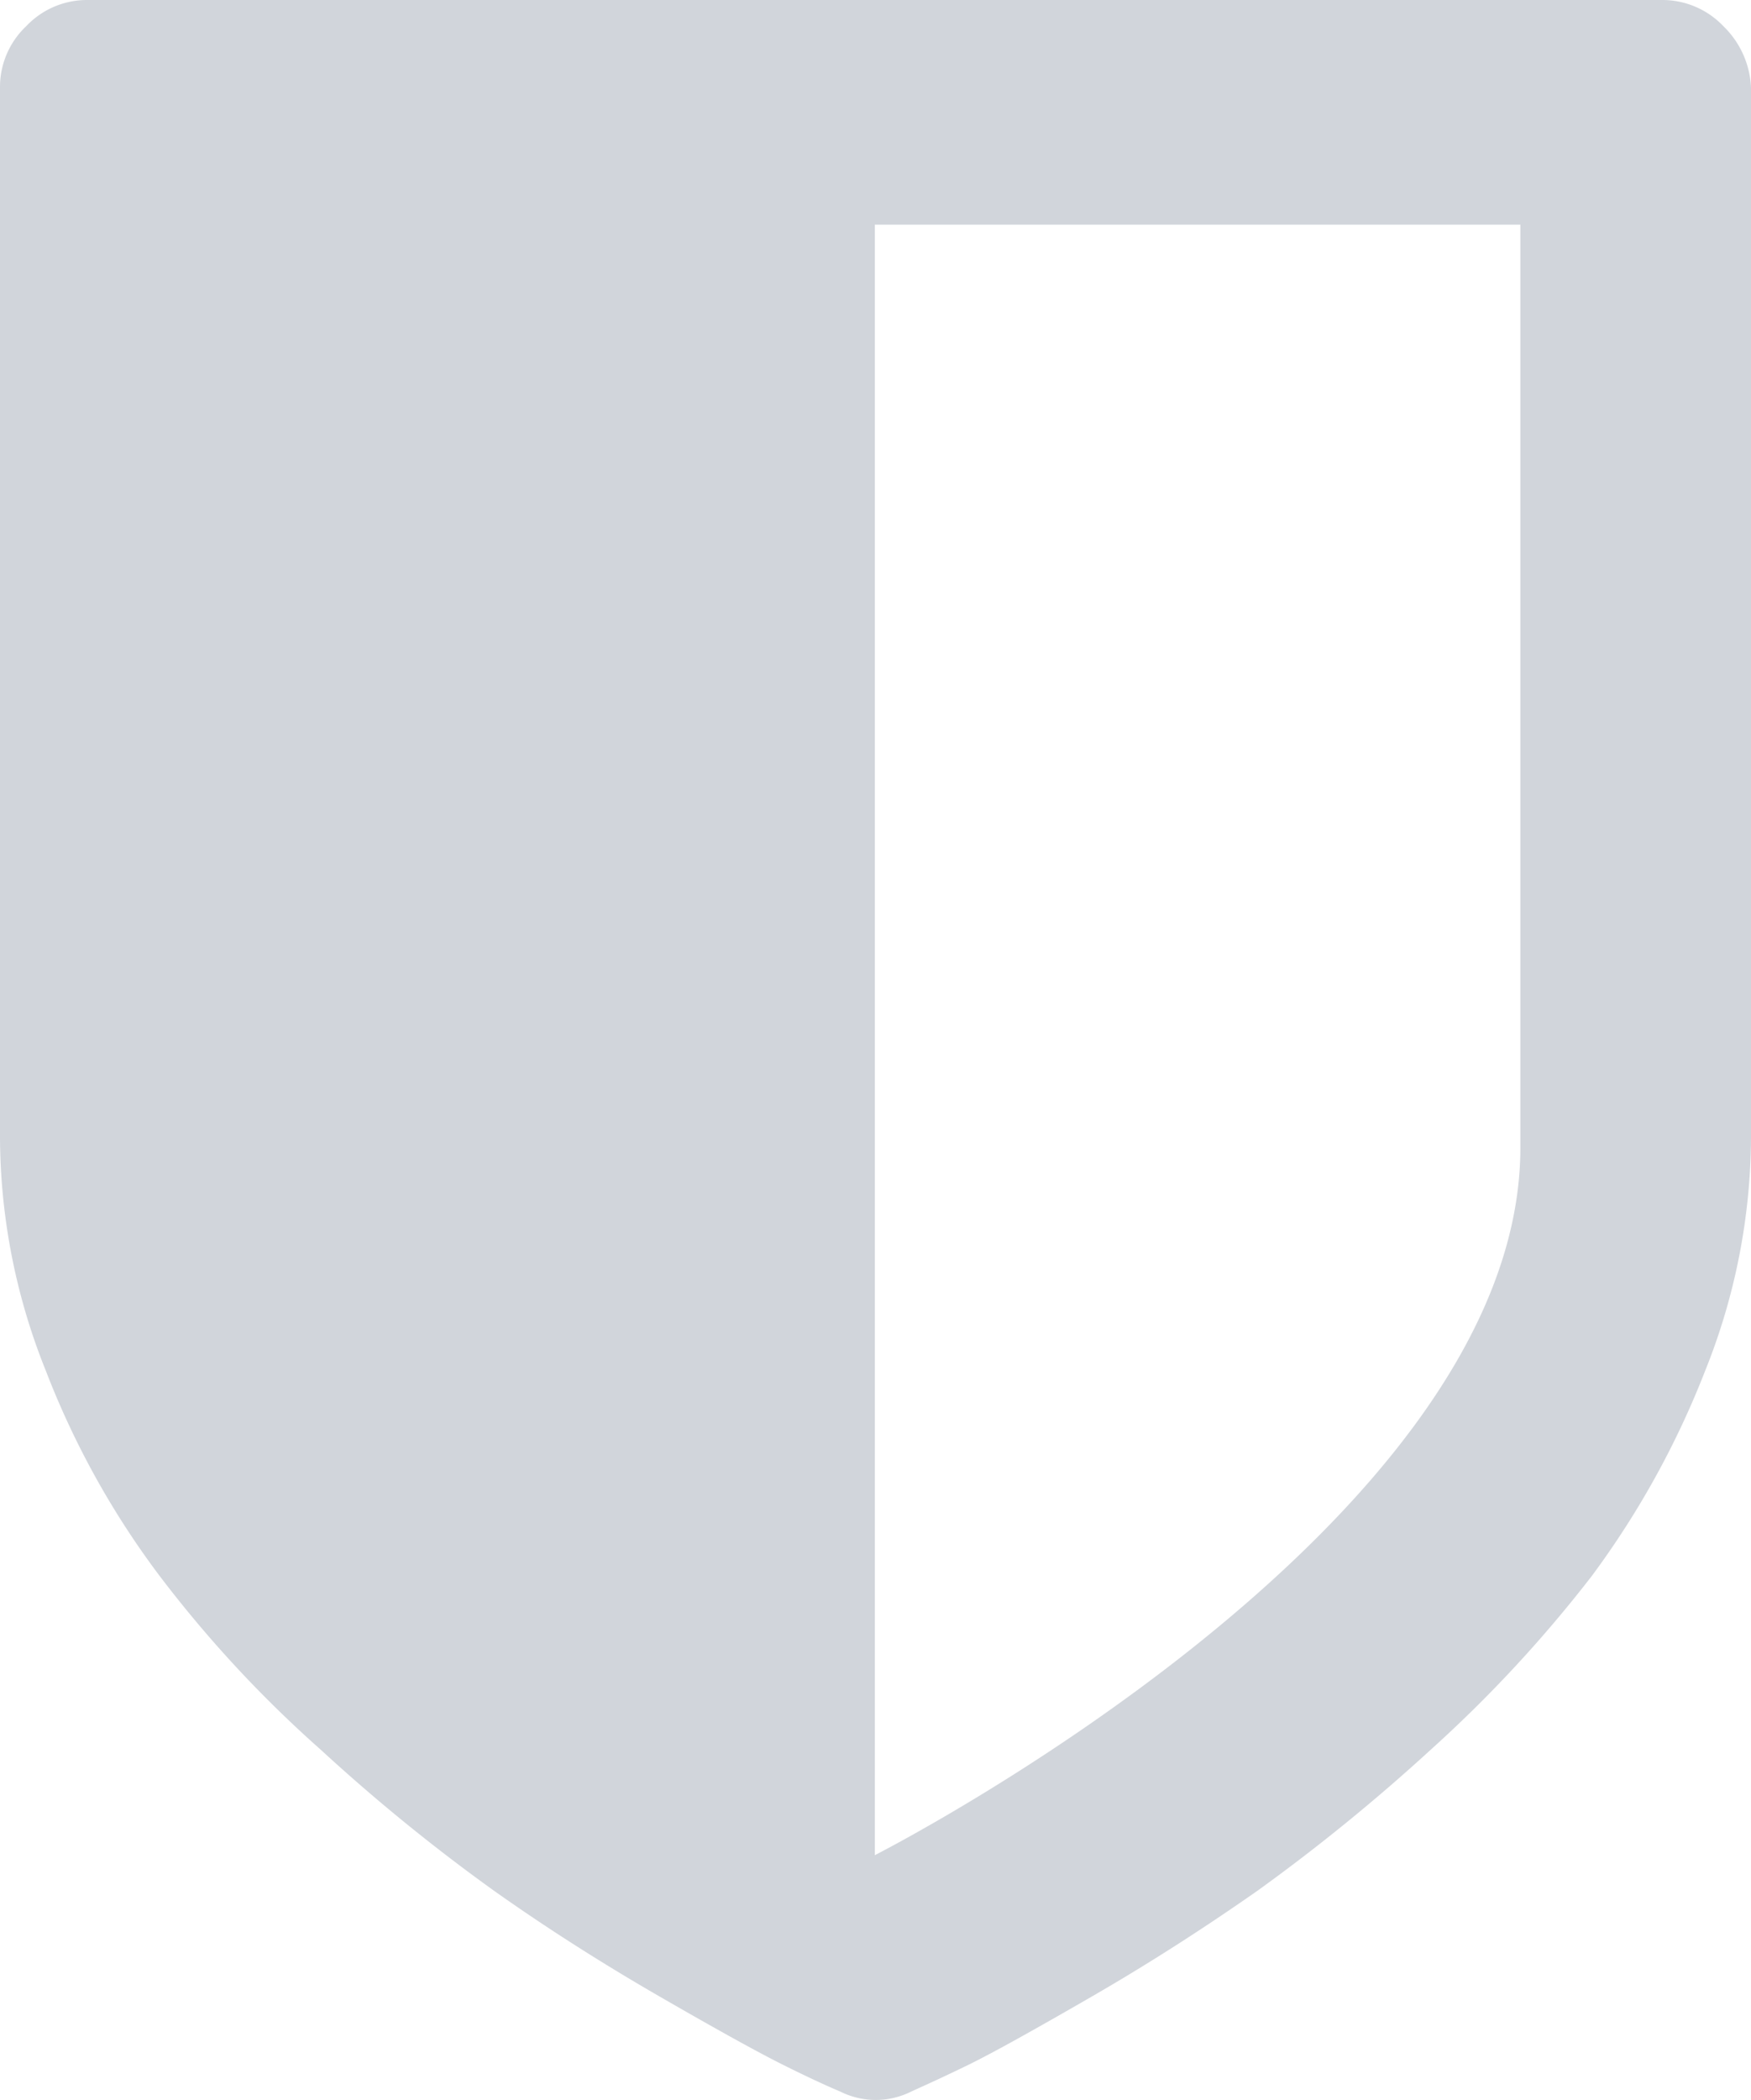 <svg id="Shield" xmlns="http://www.w3.org/2000/svg" viewBox="0 0 374.3 448.7"><defs><style>.cls-1{fill:#d1d5db;}</style></defs><title>bitwarden-shield</title><path id="Identity" class="cls-1" d="M376.4,12.2a18,18,0,0,0-13.1-5.6H26.7a17.86,17.86,0,0,0-13.1,5.6A17.86,17.86,0,0,0,8,25.3V249.7a134.61,134.61,0,0,0,9.8,49.8,180.92,180.92,0,0,0,24.3,43.8,258.05,258.05,0,0,0,34.5,37.2,394,394,0,0,0,37,30.1c11.3,8,23.1,15.5,35.4,22.6s21,11.9,26.2,14.5,9.3,4.5,12.4,5.8a16.94,16.94,0,0,0,15.2,0c3.1-1.4,7.3-3.3,12.4-5.8s13.9-7.4,26.2-14.5,24.1-14.7,35.4-22.6a407.31,407.31,0,0,0,37-30.1,281.87,281.87,0,0,0,34.5-37.2,188.11,188.11,0,0,0,24.2-43.8,135,135,0,0,0,9.8-49.8V25.3A19.41,19.41,0,0,0,376.4,12.2ZM333,251.8C333,333,195,403,195,403V54.6H333Z" transform="translate(-8 -6.6)"/></svg>